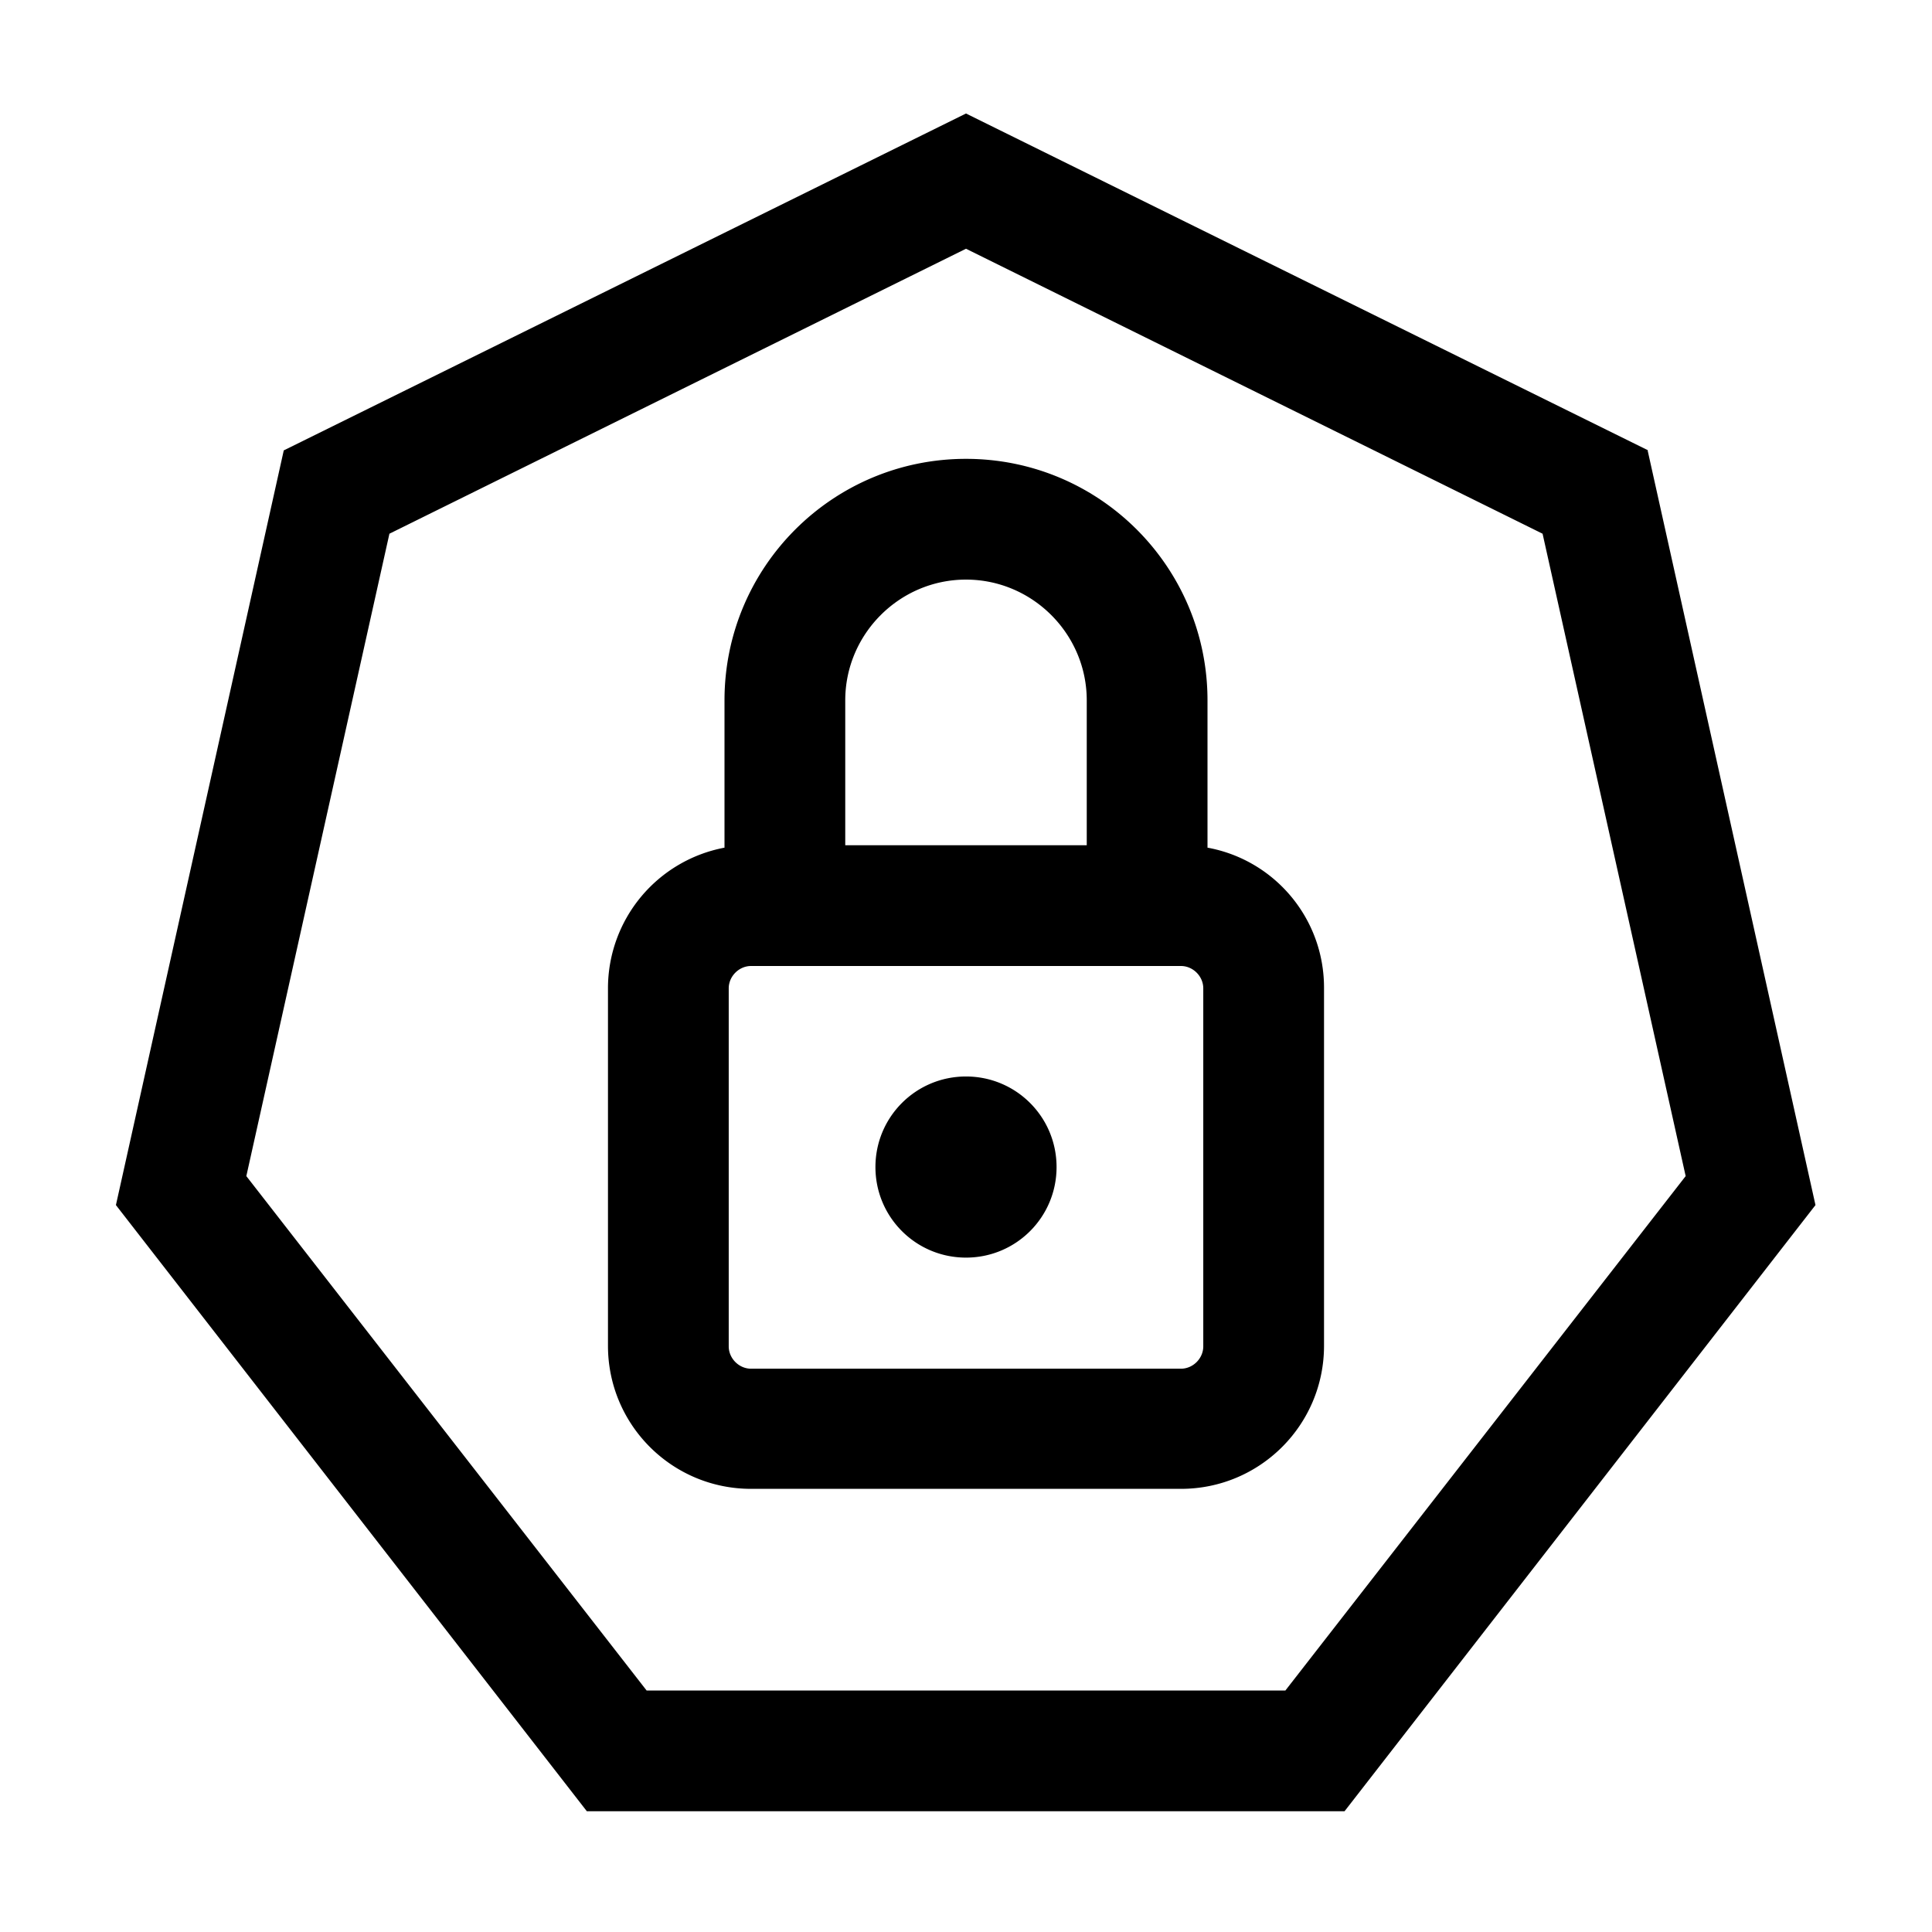 <svg xmlns="http://www.w3.org/2000/svg" viewBox="0 0 32 32"><path d="M27.3 7.46 16 1.88 4.7 7.46l-2.78 12.5L9.72 30h12.55l7.8-10.04-2.78-12.5ZM21.3 28H10.71l-6.63-8.52L6.45 8.84 16 4.12l9.55 4.72 2.37 10.64L21.29 28ZM20 14.04V11.6c0-2.21-1.79-4-4-4s-4 1.79-4 4v2.44a2.37 2.37 0 0 0-1.93 2.32v5.93c0 1.31 1.06 2.37 2.37 2.37h7.12c1.31 0 2.37-1.06 2.37-2.37v-5.93c0-1.16-.83-2.12-1.93-2.32M16 9.6c1.1 0 2 .9 2 2V14h-4v-2.4c0-1.1.9-2 2-2m3.93 12.7c0 .2-.17.37-.37.37h-7.12c-.2 0-.37-.17-.37-.37v-5.93c0-.2.17-.37.37-.37h7.12c.2 0 .37.17.37.37zm-2.43-2.97c0 .83-.67 1.5-1.5 1.5s-1.5-.67-1.5-1.5.67-1.5 1.5-1.5 1.5.67 1.5 1.5" style="stroke-width:0"/></svg>
